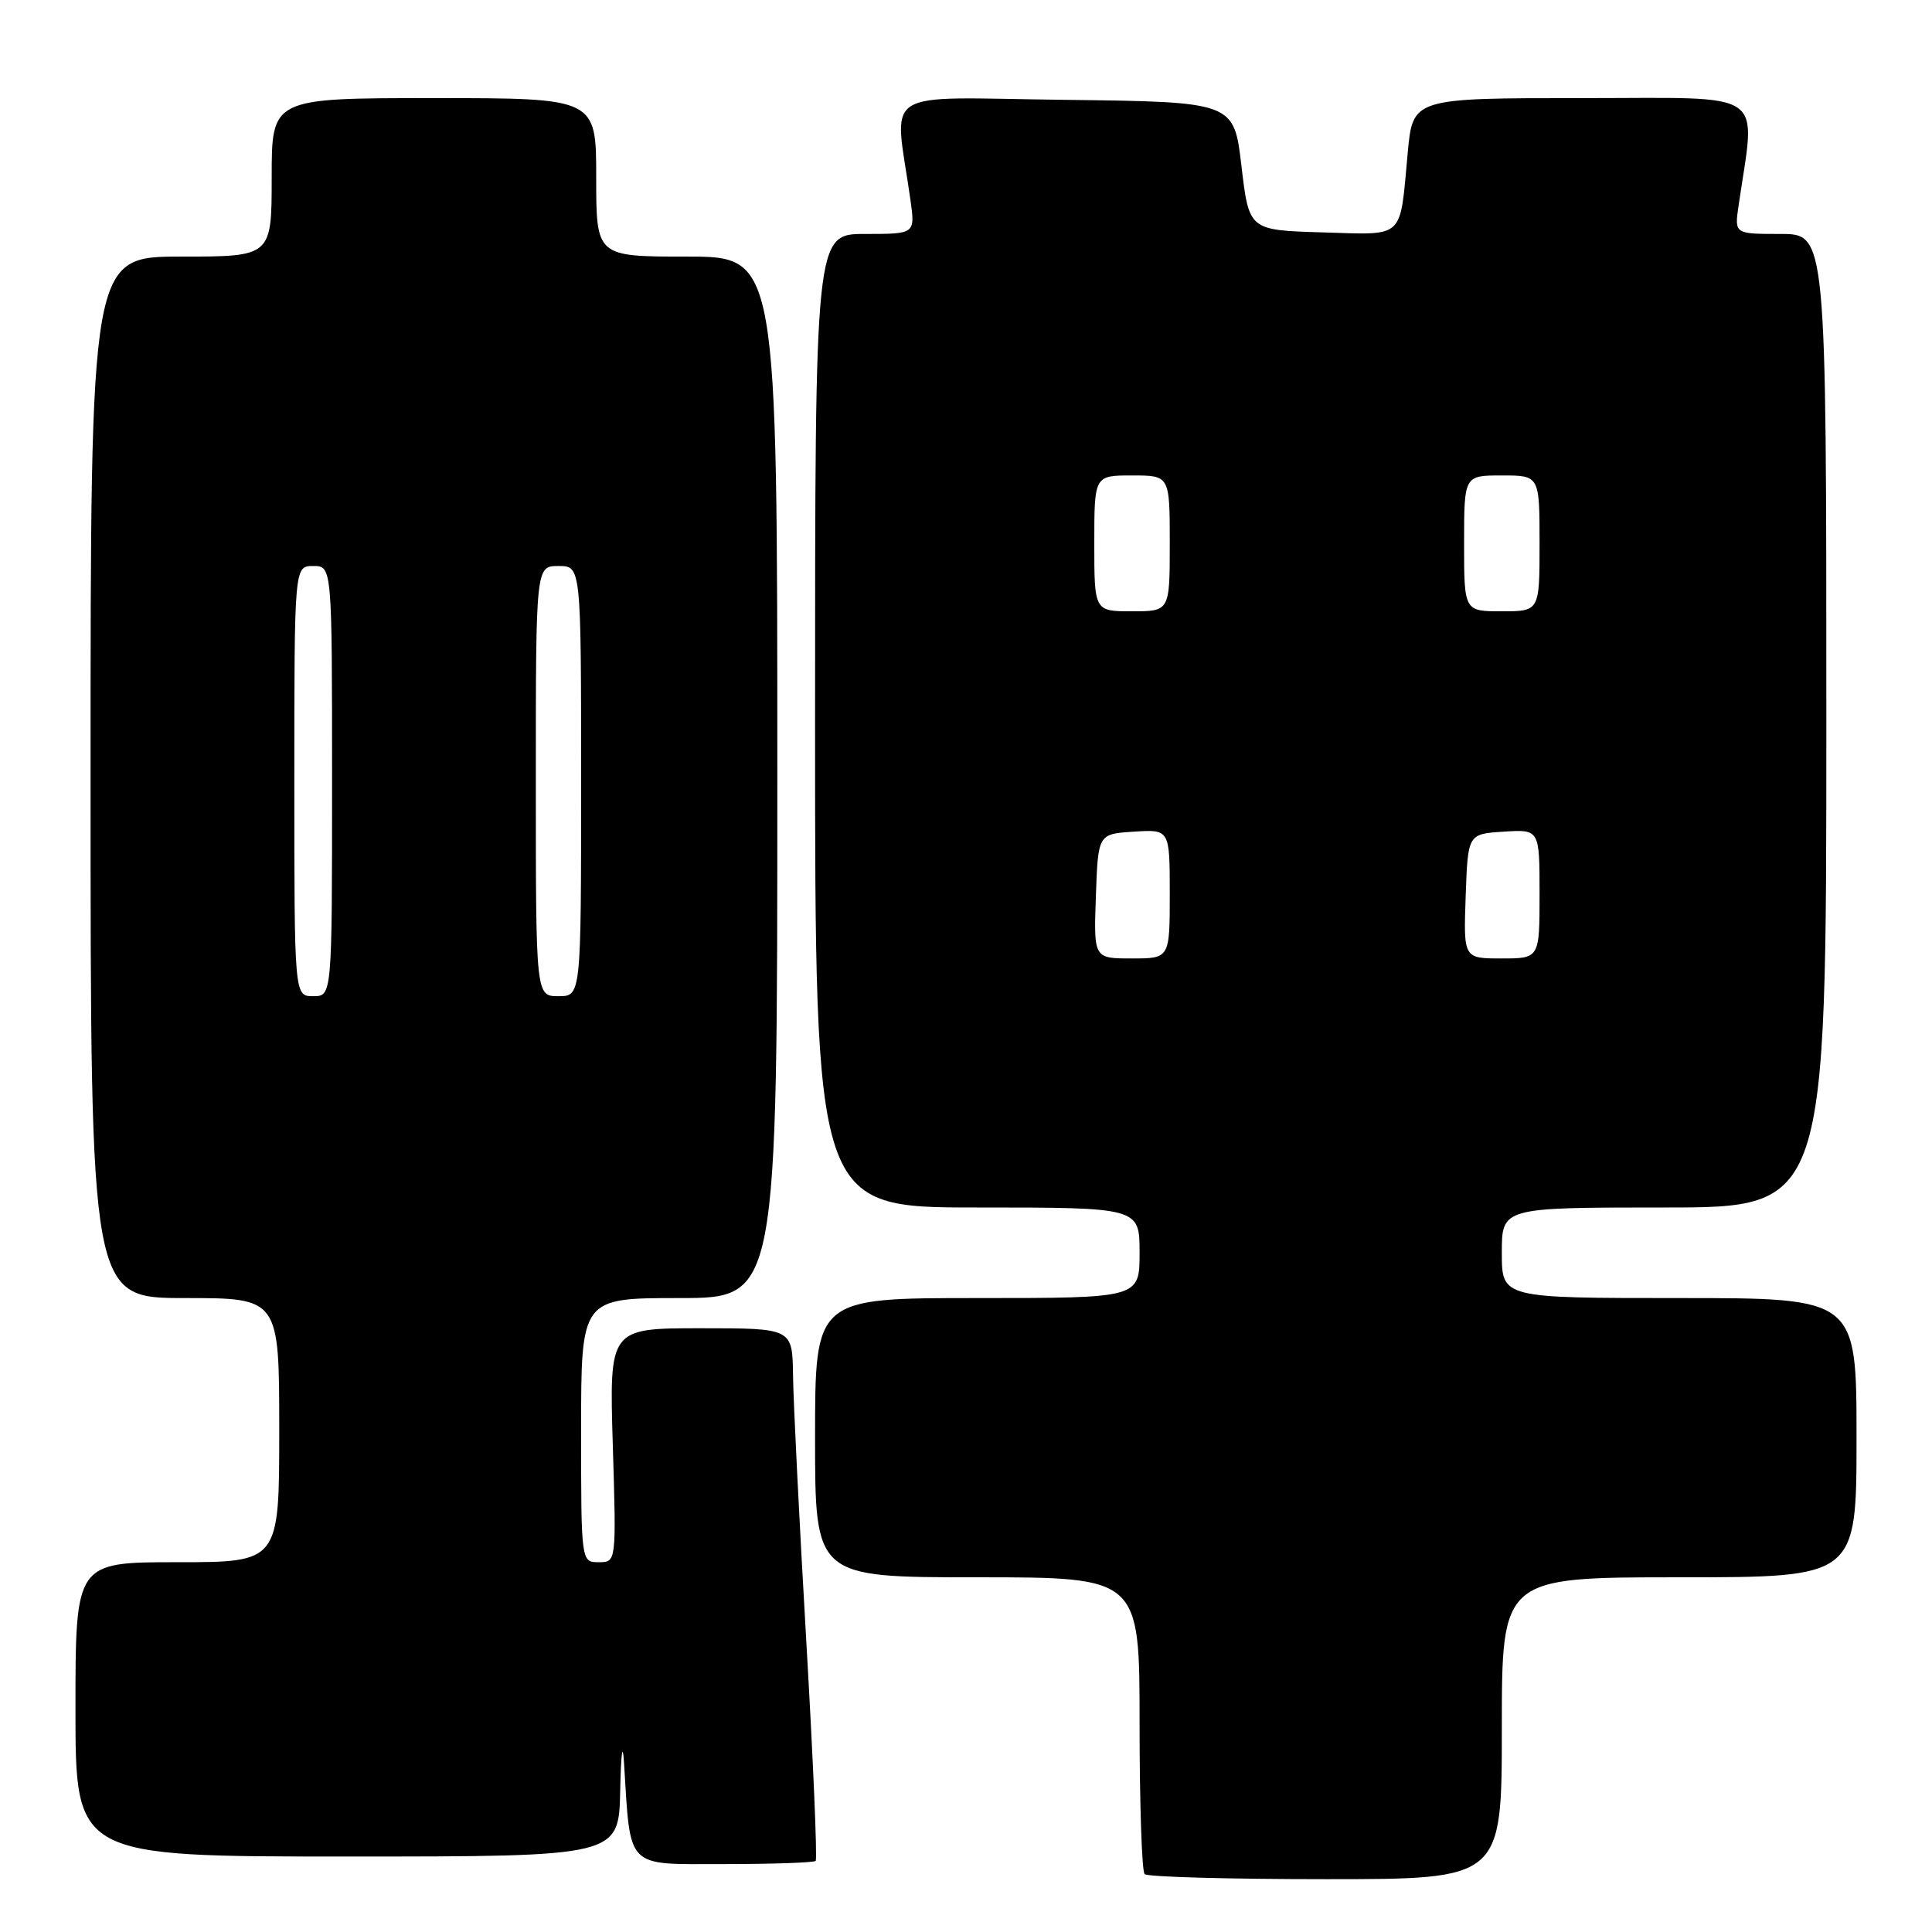 <?xml version="1.0" encoding="UTF-8" standalone="no"?>
<!DOCTYPE svg PUBLIC "-//W3C//DTD SVG 1.1//EN" "http://www.w3.org/Graphics/SVG/1.1/DTD/svg11.dtd" >
<svg xmlns="http://www.w3.org/2000/svg" xmlns:xlink="http://www.w3.org/1999/xlink" version="1.1" viewBox="0 0 256 256">
 <g >
 <path fill="currentColor"
d=" M 199.00 229.00 C 199.00 209.00 199.00 209.00 222.50 209.00 C 246.00 209.00 246.00 209.00 246.00 190.50 C 246.00 172.00 246.00 172.00 222.50 172.00 C 199.00 172.00 199.00 172.00 199.00 166.00 C 199.00 160.00 199.00 160.00 220.50 160.00 C 242.00 160.00 242.00 160.00 242.00 95.50 C 242.00 31.00 242.00 31.00 235.91 31.00 C 229.82 31.00 229.82 31.00 230.37 27.25 C 232.64 11.64 234.62 13.00 209.70 13.00 C 187.20 13.00 187.20 13.00 186.53 20.25 C 185.45 31.88 186.28 31.11 175.17 30.79 C 165.50 30.50 165.50 30.50 164.50 22.00 C 163.50 13.50 163.50 13.50 141.11 13.23 C 116.08 12.93 118.50 11.36 120.64 26.50 C 121.27 31.00 121.27 31.00 114.64 31.00 C 108.00 31.00 108.00 31.00 108.00 95.50 C 108.00 160.00 108.00 160.00 129.50 160.00 C 151.00 160.00 151.00 160.00 151.00 166.00 C 151.00 172.00 151.00 172.00 129.50 172.00 C 108.00 172.00 108.00 172.00 108.00 190.50 C 108.00 209.00 108.00 209.00 129.50 209.00 C 151.00 209.00 151.00 209.00 151.00 228.33 C 151.00 238.97 151.30 247.97 151.67 248.33 C 152.03 248.70 162.83 249.00 175.67 249.00 C 199.00 249.00 199.00 249.00 199.00 229.00 Z  M 108.08 246.58 C 108.31 246.35 107.75 233.19 106.83 217.33 C 105.91 201.48 105.12 185.69 105.08 182.25 C 105.00 176.00 105.00 176.00 92.87 176.00 C 80.73 176.00 80.73 176.00 81.20 191.50 C 81.67 207.00 81.67 207.00 79.34 207.00 C 77.00 207.00 77.00 207.00 77.00 189.50 C 77.00 172.00 77.00 172.00 90.00 172.00 C 103.00 172.00 103.00 172.00 103.00 103.00 C 103.00 34.00 103.00 34.00 91.00 34.00 C 79.00 34.00 79.00 34.00 79.00 23.50 C 79.00 13.00 79.00 13.00 57.50 13.00 C 36.00 13.00 36.00 13.00 36.00 23.50 C 36.00 34.00 36.00 34.00 24.00 34.00 C 12.00 34.00 12.00 34.00 12.00 103.00 C 12.00 172.00 12.00 172.00 24.50 172.00 C 37.00 172.00 37.00 172.00 37.00 189.50 C 37.00 207.00 37.00 207.00 23.50 207.00 C 10.00 207.00 10.00 207.00 10.00 226.50 C 10.00 246.00 10.00 246.00 46.00 246.00 C 82.00 246.00 82.00 246.00 82.18 237.25 C 82.28 232.35 82.50 230.70 82.68 233.50 C 83.58 247.83 82.76 247.00 95.89 247.00 C 102.37 247.00 107.85 246.81 108.08 246.58 Z  M 145.21 118.75 C 145.50 110.50 145.50 110.50 150.25 110.20 C 155.00 109.89 155.00 109.89 155.00 118.45 C 155.00 127.00 155.00 127.00 149.96 127.00 C 144.92 127.00 144.92 127.00 145.21 118.75 Z  M 194.21 118.75 C 194.50 110.50 194.50 110.50 199.25 110.20 C 204.00 109.89 204.00 109.89 204.00 118.45 C 204.00 127.00 204.00 127.00 198.96 127.00 C 193.92 127.00 193.92 127.00 194.21 118.75 Z  M 145.00 72.00 C 145.00 63.00 145.00 63.00 150.00 63.00 C 155.00 63.00 155.00 63.00 155.00 72.00 C 155.00 81.00 155.00 81.00 150.00 81.00 C 145.00 81.00 145.00 81.00 145.00 72.00 Z  M 194.00 72.00 C 194.00 63.00 194.00 63.00 199.00 63.00 C 204.00 63.00 204.00 63.00 204.00 72.00 C 204.00 81.00 204.00 81.00 199.00 81.00 C 194.00 81.00 194.00 81.00 194.00 72.00 Z  M 39.00 103.50 C 39.00 75.00 39.00 75.00 41.50 75.00 C 44.00 75.00 44.00 75.00 44.00 103.50 C 44.00 132.00 44.00 132.00 41.50 132.00 C 39.00 132.00 39.00 132.00 39.00 103.50 Z  M 71.00 103.50 C 71.00 75.00 71.00 75.00 74.00 75.00 C 77.00 75.00 77.00 75.00 77.00 103.50 C 77.00 132.00 77.00 132.00 74.00 132.00 C 71.00 132.00 71.00 132.00 71.00 103.50 Z "/>
</g>
</svg>